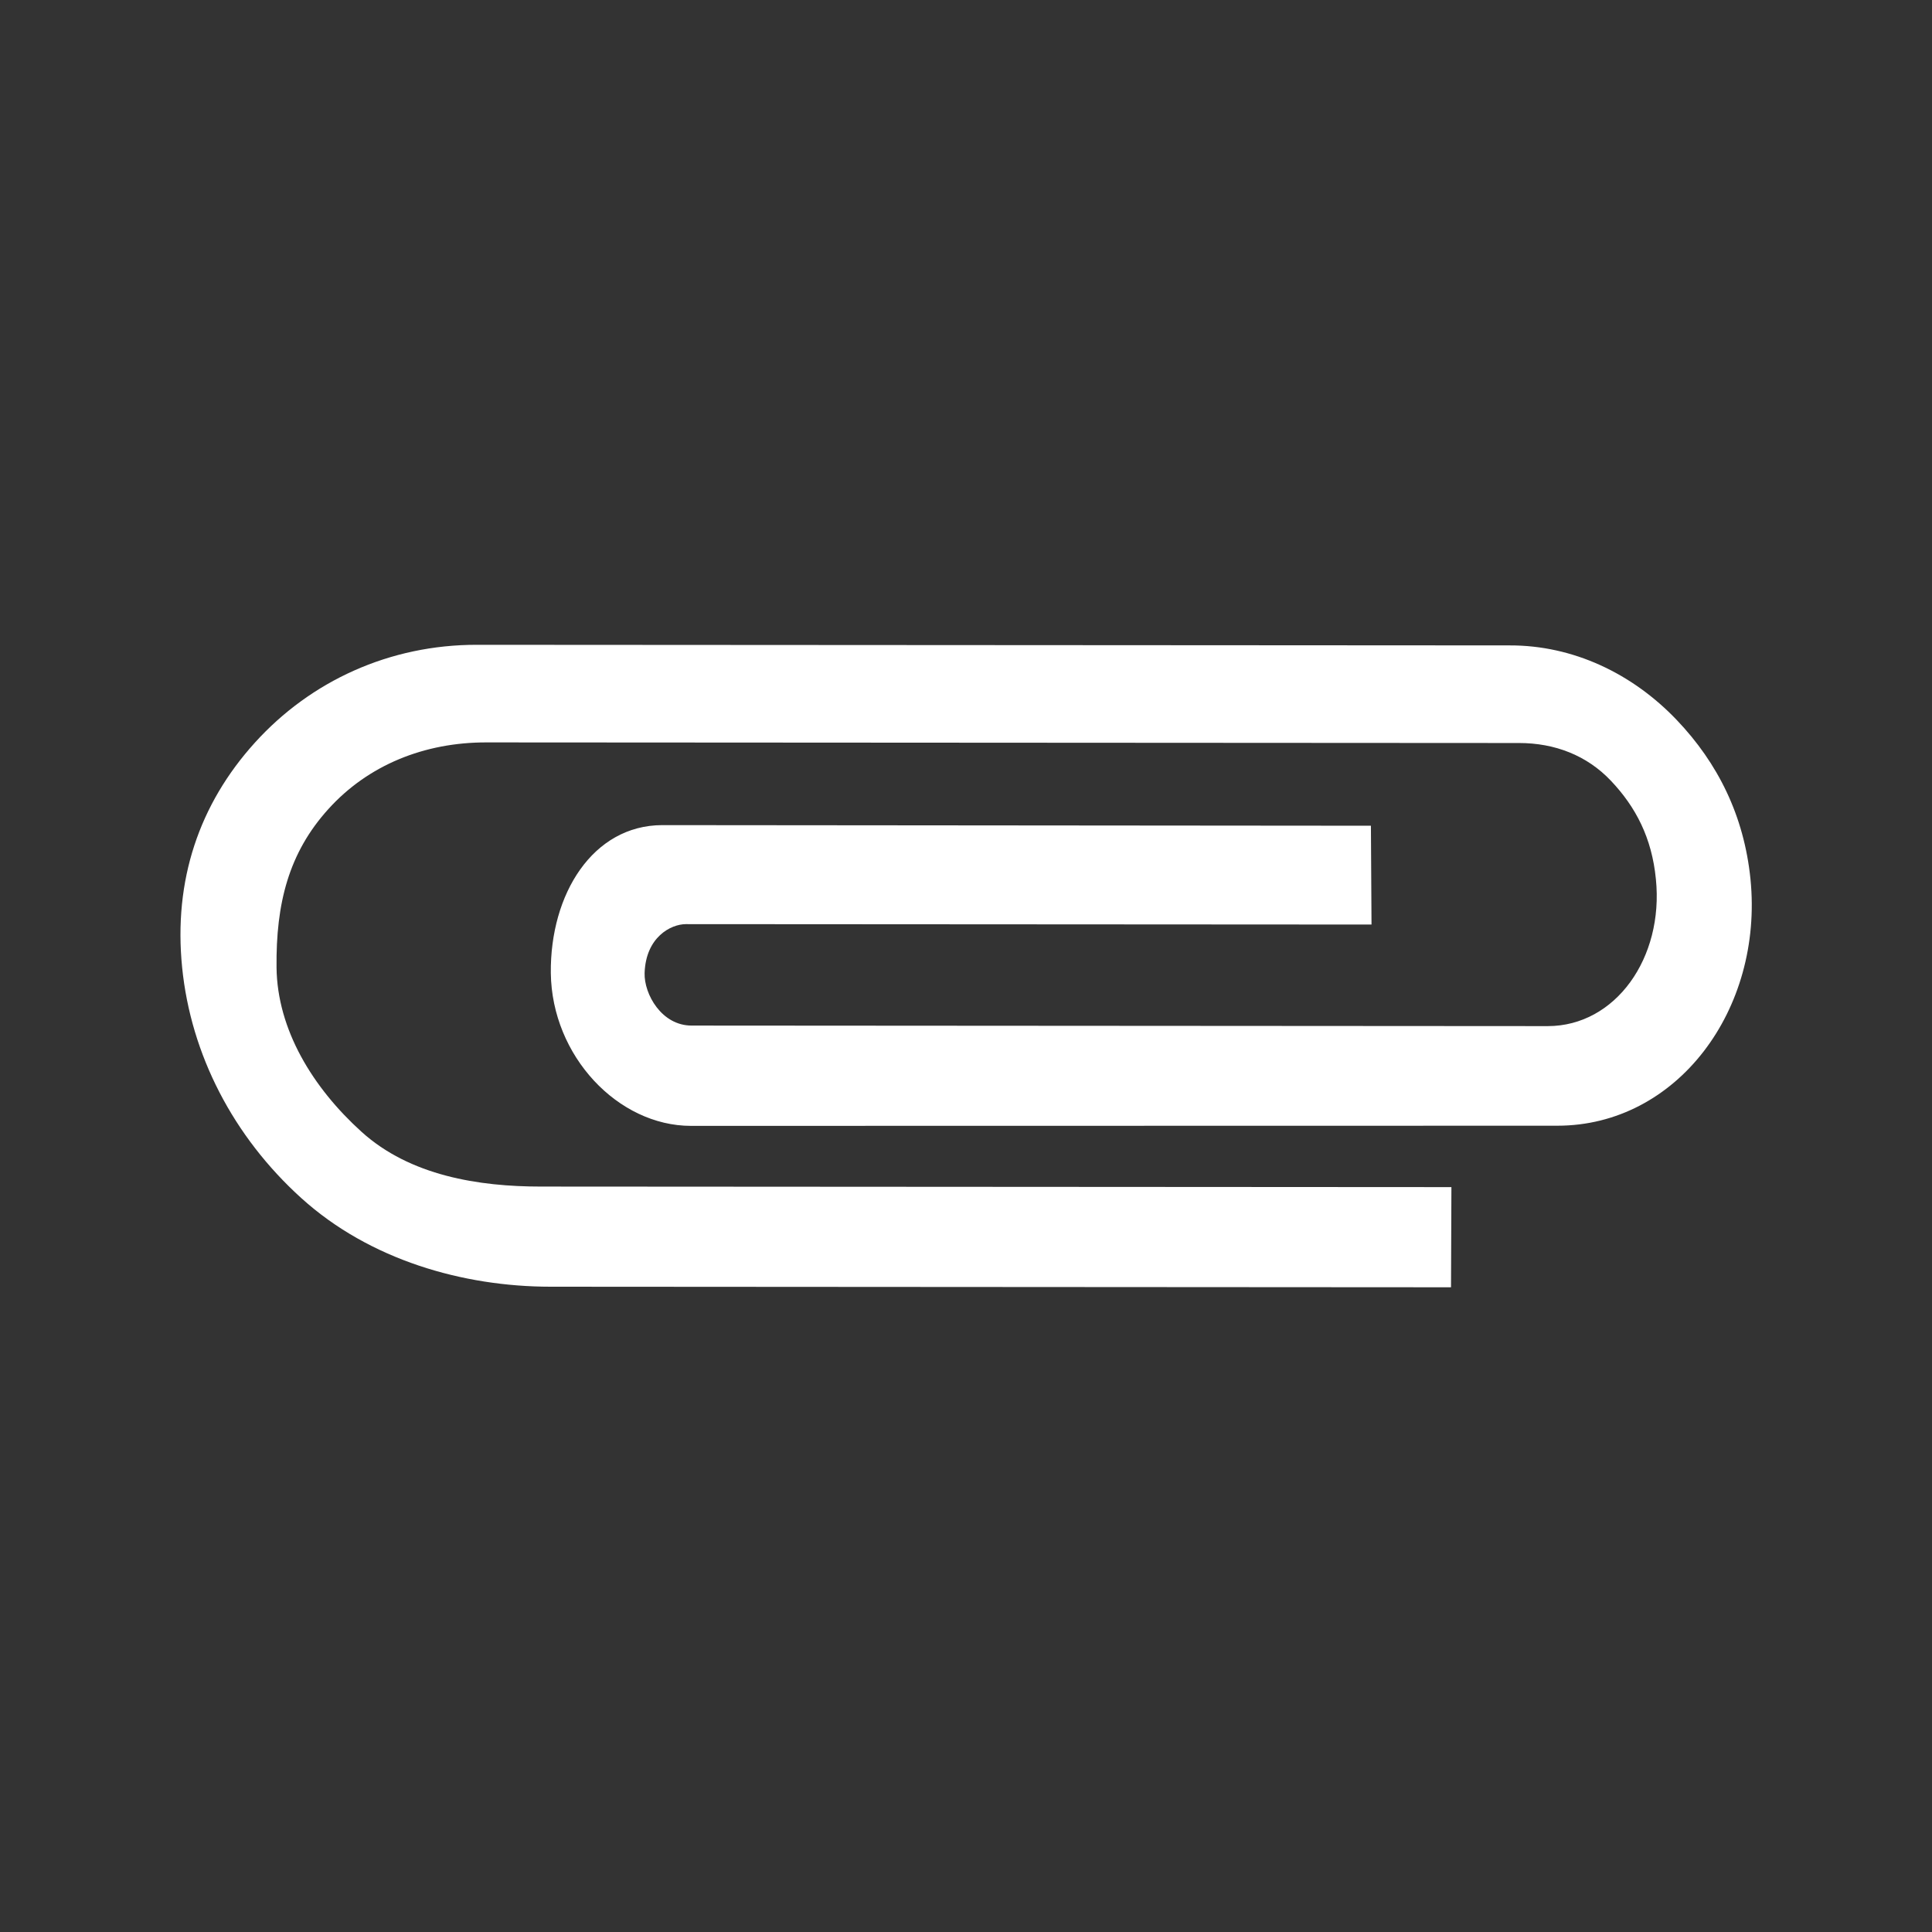 <?xml version="1.0" encoding="utf-8"?>
<!DOCTYPE svg PUBLIC "-//W3C//DTD SVG 1.1//EN" "http://www.w3.org/Graphics/SVG/1.1/DTD/svg11.dtd">
<svg version="1.1" xmlns="http://www.w3.org/2000/svg" xmlns:xlink="http://www.w3.org/1999/xlink" width="120"
	 height="120" xml:space="preserve">
<rect width="100%" height="100%" fill="#333333" stroke="none"/>
<g
     id="g12"
     transform="matrix(1.25,0,0,-1.25,0,120)">
<g id='g1176'>
  <g id='g1178'>
    <g transform='translate(14.98,36.46)' id='g1184'>
      <path style='fill:white;fill-opacity:1;fill-rule:nonzero;stroke:none' d='M 0,0 -0.003,0.002 C -3.394,3.07 -5.496,7.143 -5.93,11.47 -6.364,15.8 -5.084,19.58 -2.313,22.64 0.456,25.7 4.38,27.51 8.734,27.5 L 60.03,27.47 C 63.18,27.48 66.13,26.08 68.34,23.76 70.38,21.62 71.68,19.01 72,15.86 72.65,9.359 68.34,3.6 62.4,3.604 L 19.35,3.596 C 15.73,3.598 12.44,7.064 12.39,11.19 12.35,15.12 14.48,18.53 17.92,18.54 L 53.14,18.51 53.17,13.6 19.1,13.62 C 18.36,13.62 17.11,12.98 17.05,11.19 17.02,10.14 17.9,8.574 19.39,8.58 L 61.93,8.553 C 65.29,8.555 67.7,11.94 67.3,15.86 67.1,17.91 66.3,19.44 65.07,20.74 63.87,22.01 62.27,22.62 60.5,22.62 L 9.206,22.65 C 6.104,22.66 3.309,21.52 1.338,19.34 -0.636,17.16 -1.272,14.65 -1.239,11.47 -1.206,8.372 0.57,5.486 2.982,3.303 5.398,1.115 8.814,0.578 11.91,0.58 L 57.14,0.553 57.12,-4.424 12.38,-4.396 C 8.028,-4.395 3.387,-3.064 0,0' id='path1186'/>
    </g>
  </g>
</g></g>
</svg>
